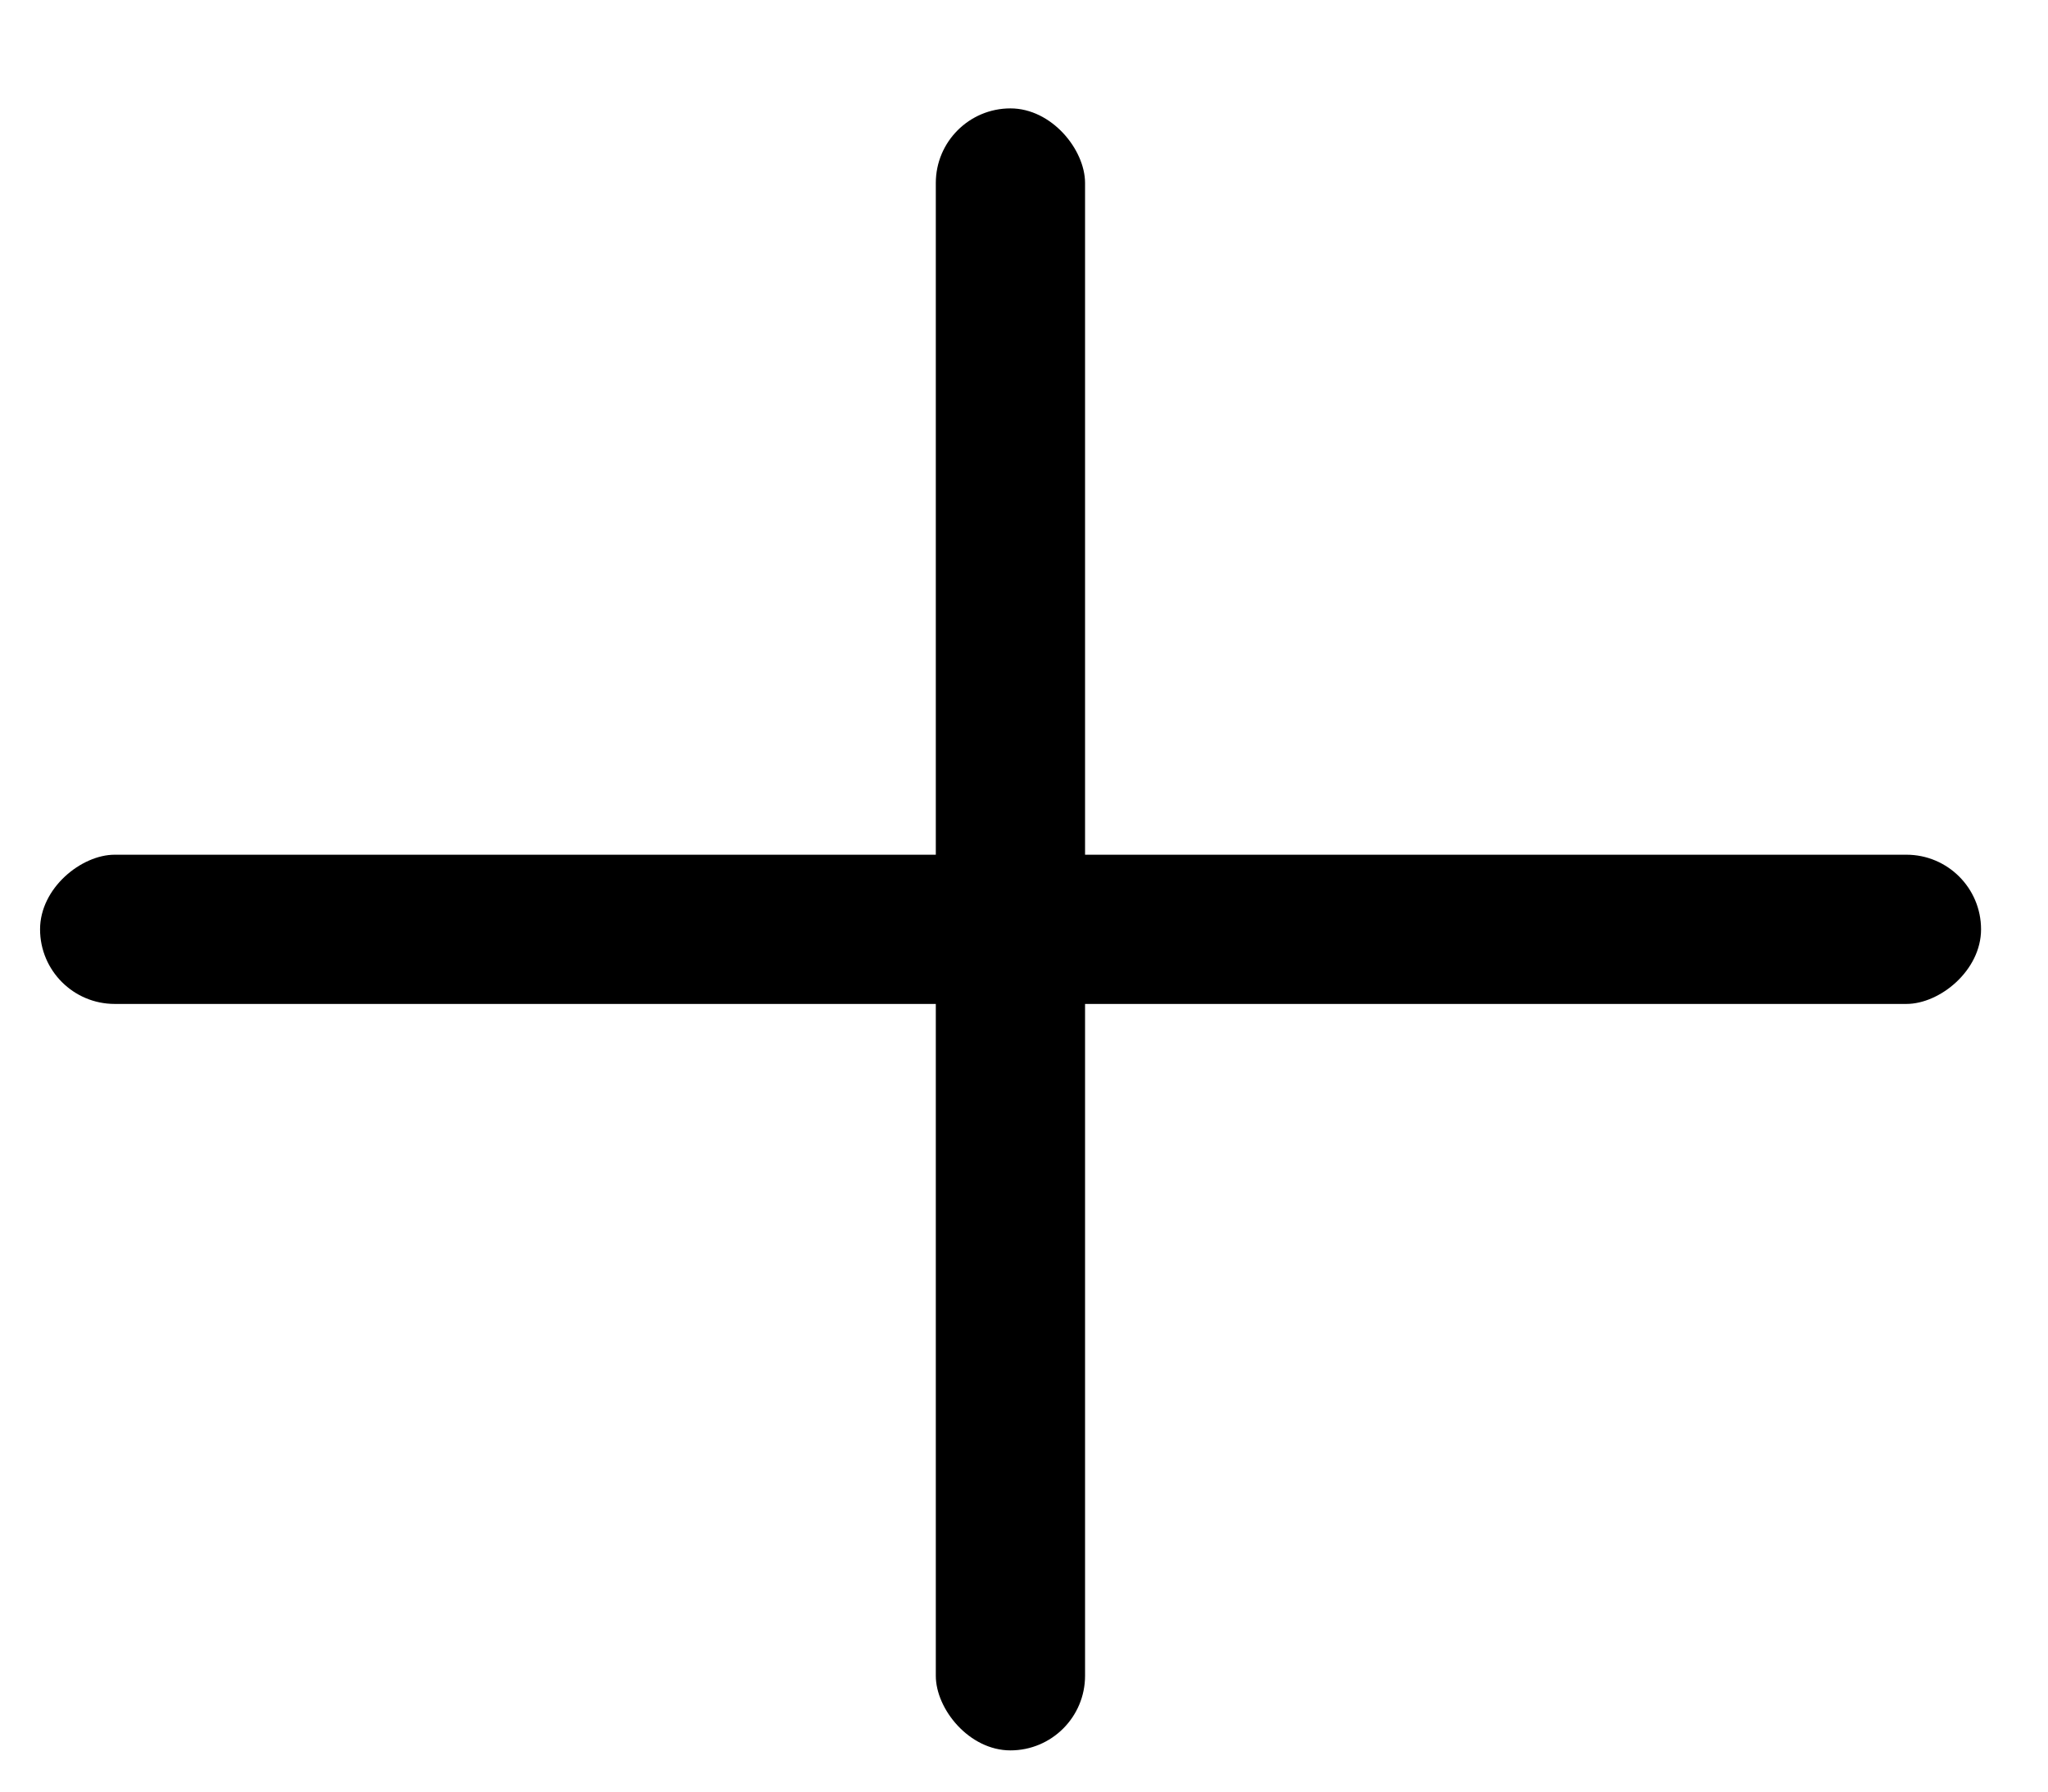 <svg width="16" height="14" viewBox="0 0 16 14" fill="none" xmlns="http://www.w3.org/2000/svg">
<rect x="7.311" y="0.847" width="1.166" height="12.831" rx="0.583" fill="black"/>
<rect x="15.477" y="6.679" width="1.166" height="15.164" rx="0.583" transform="rotate(90 15.477 6.679)" fill="black"/>
</svg>
